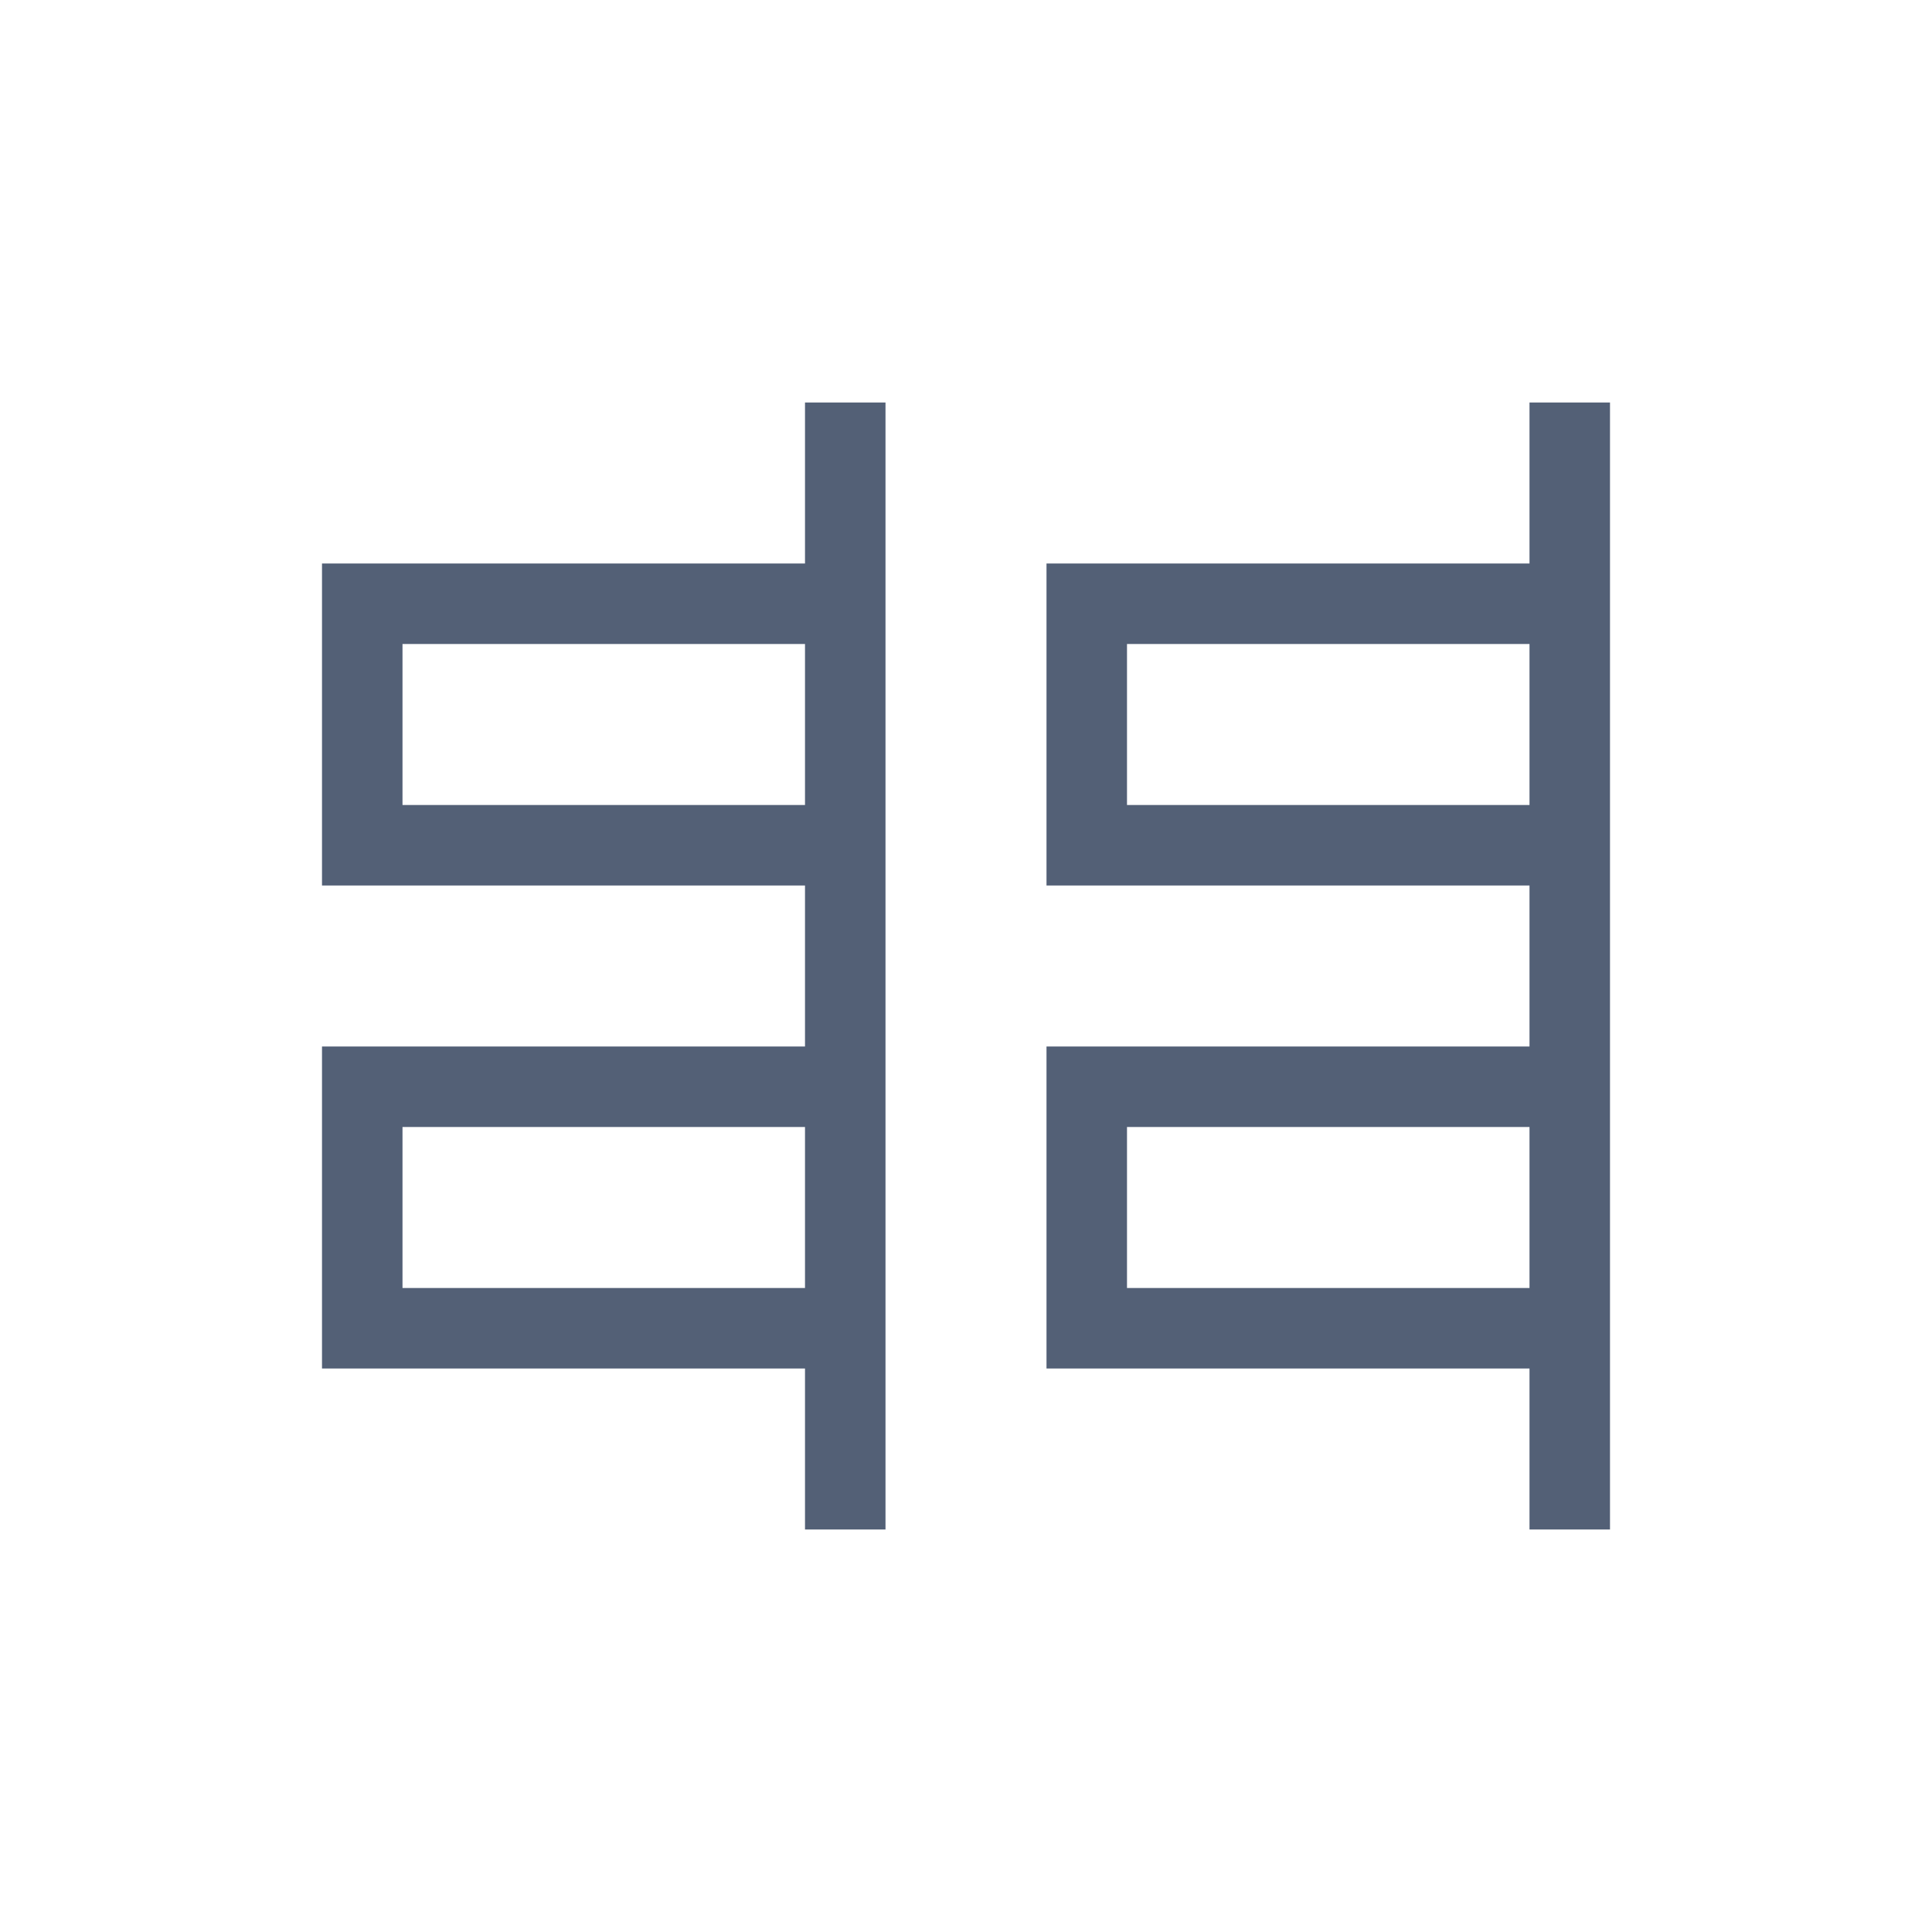 <svg xmlns="http://www.w3.org/2000/svg" width="24" height="24" viewBox="0 0 24 24">
  <path fill="#536076" d="M10 0L10 2 16 2 16 6 10 6 10 8 16 8 16 12 10 12 10 14 9 14 9 0 10 0zM15 9L10 9 10 11 15 11 15 9zM15 3L10 3 10 5 15 5 15 3zM1 0L1 2 7 2 7 6 1 6 1 8 7 8 7 12 1 12 1 14 0 14 0 0 1 0zM6 9L1 9 1 11 6 11 6 9zM6 3L1 3 1 5 6 5 6 3z" transform="matrix(-1 0 0 1 20 5)"/>
</svg>
